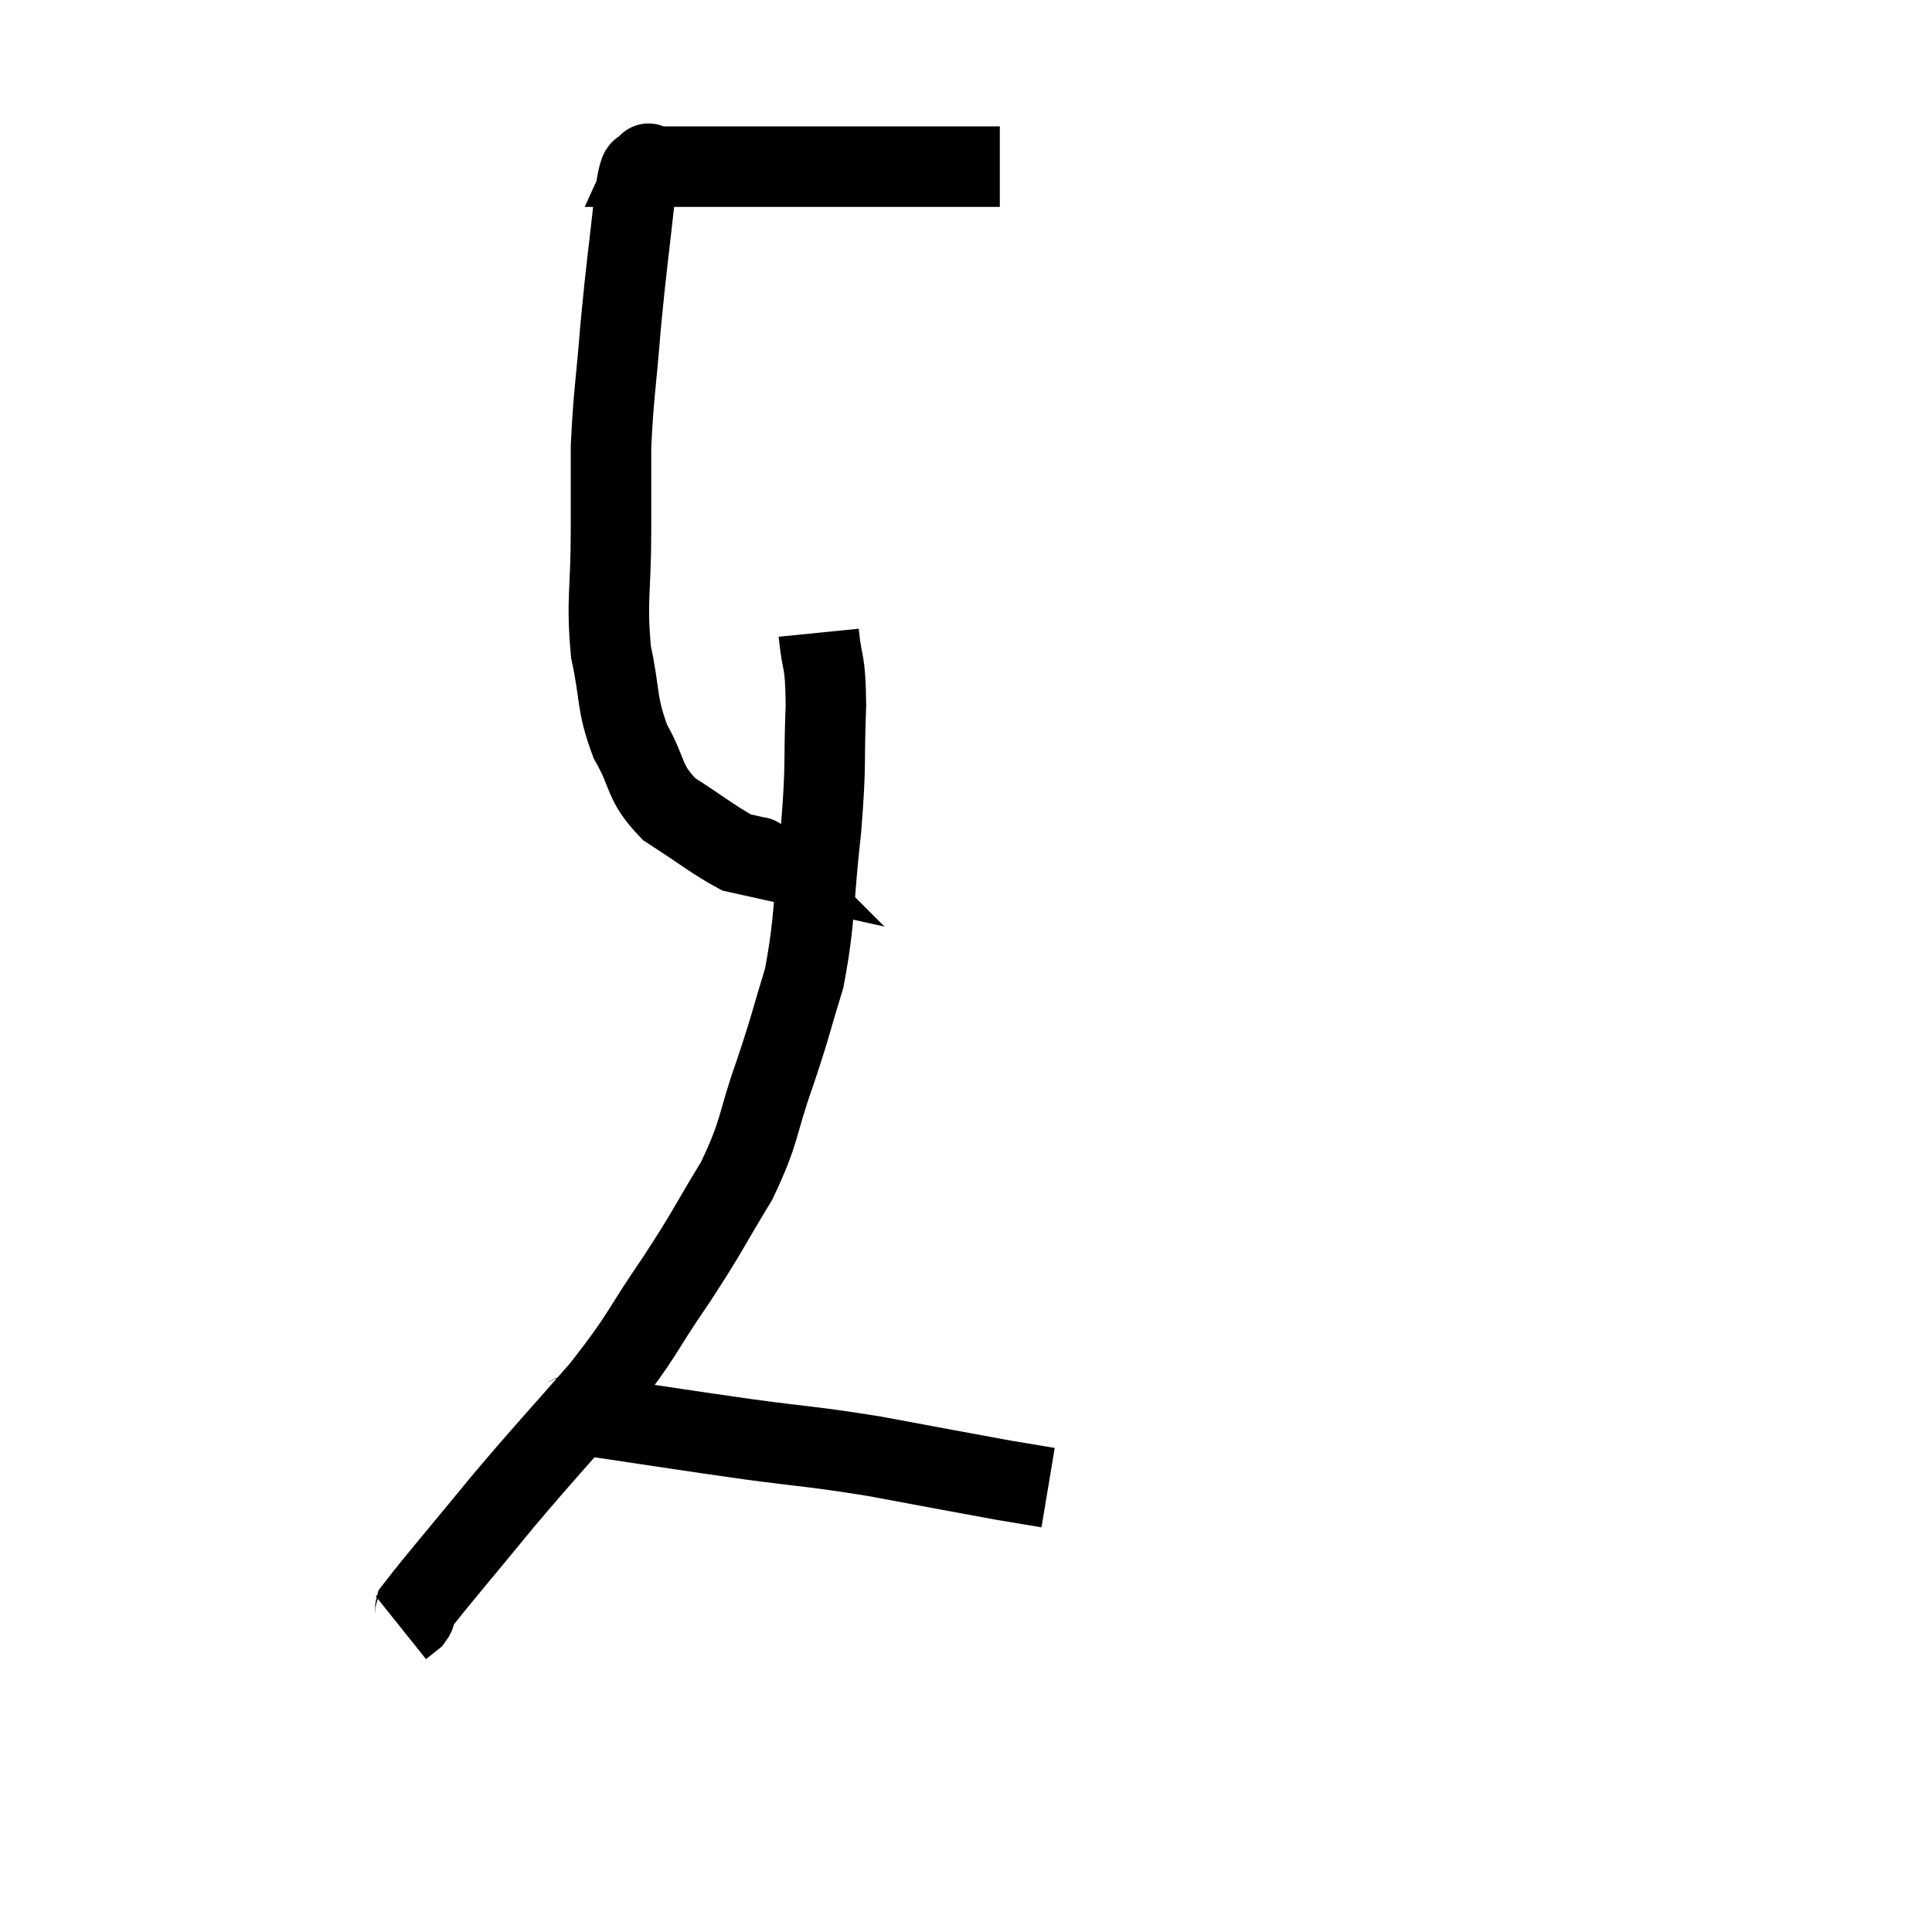 <svg width="48" height="48" viewBox="0 0 48 48" xmlns="http://www.w3.org/2000/svg"><path d="M 24.84 4.14 C 23.1 4.14, 22.56 4.14, 21.36 4.14 C 20.7 4.14, 20.67 4.14, 20.04 4.14 C 19.44 4.14, 19.275 4.14, 18.84 4.14 C 18.57 4.14, 18.48 4.14, 18.3 4.14 C 18.21 4.14, 18.33 4.14, 18.12 4.14 C 17.79 4.14, 17.715 4.14, 17.46 4.14 C 17.28 4.14, 17.28 4.14, 17.1 4.14 C 16.92 4.14, 16.92 4.14, 16.74 4.14 C 16.56 4.14, 16.545 4.14, 16.38 4.14 C 16.23 4.14, 16.155 4.14, 16.08 4.14 C 16.08 4.14, 16.08 4.14, 16.08 4.14 C 16.08 4.14, 16.155 3.975, 16.08 4.14 C 15.93 4.47, 15.945 3.81, 15.78 4.8 C 15.6 6.45, 15.57 6.525, 15.42 8.1 C 15.3 9.6, 15.24 9.825, 15.18 11.1 C 15.18 12.15, 15.18 11.925, 15.18 13.2 C 15.18 14.7, 15.06 14.895, 15.18 16.2 C 15.42 17.31, 15.3 17.445, 15.66 18.42 C 16.14 19.26, 15.96 19.41, 16.62 20.1 C 17.46 20.64, 17.745 20.88, 18.3 21.18 C 18.57 21.24, 18.705 21.27, 18.84 21.3 C 18.84 21.3, 18.84 21.3, 18.84 21.3 C 18.84 21.3, 18.825 21.285, 18.84 21.3 L 18.9 21.36" fill="none" stroke="black" stroke-width="2"></path><path d="M 20.34 15.72 C 20.43 16.62, 20.505 16.305, 20.52 17.52 C 20.46 19.05, 20.535 18.885, 20.4 20.58 C 20.19 22.44, 20.265 22.785, 19.98 24.3 C 19.62 25.47, 19.68 25.38, 19.26 26.64 C 18.78 27.99, 18.915 28.05, 18.3 29.34 C 17.55 30.57, 17.64 30.51, 16.8 31.8 C 15.87 33.15, 16.02 33.12, 14.94 34.5 C 13.71 35.91, 13.635 35.955, 12.48 37.32 C 11.4 38.64, 10.875 39.24, 10.32 39.96 C 10.29 40.08, 10.35 40.08, 10.26 40.2 L 9.96 40.44" fill="none" stroke="black" stroke-width="2"></path><path d="M 13.92 35.22 C 14.43 35.22, 13.77 35.085, 14.94 35.22 C 16.77 35.49, 16.905 35.52, 18.6 35.76 C 20.16 35.97, 20.13 35.925, 21.72 36.18 C 23.34 36.48, 23.88 36.585, 24.96 36.78 L 26.04 36.96" fill="none" stroke="black" stroke-width="2"></path></svg>